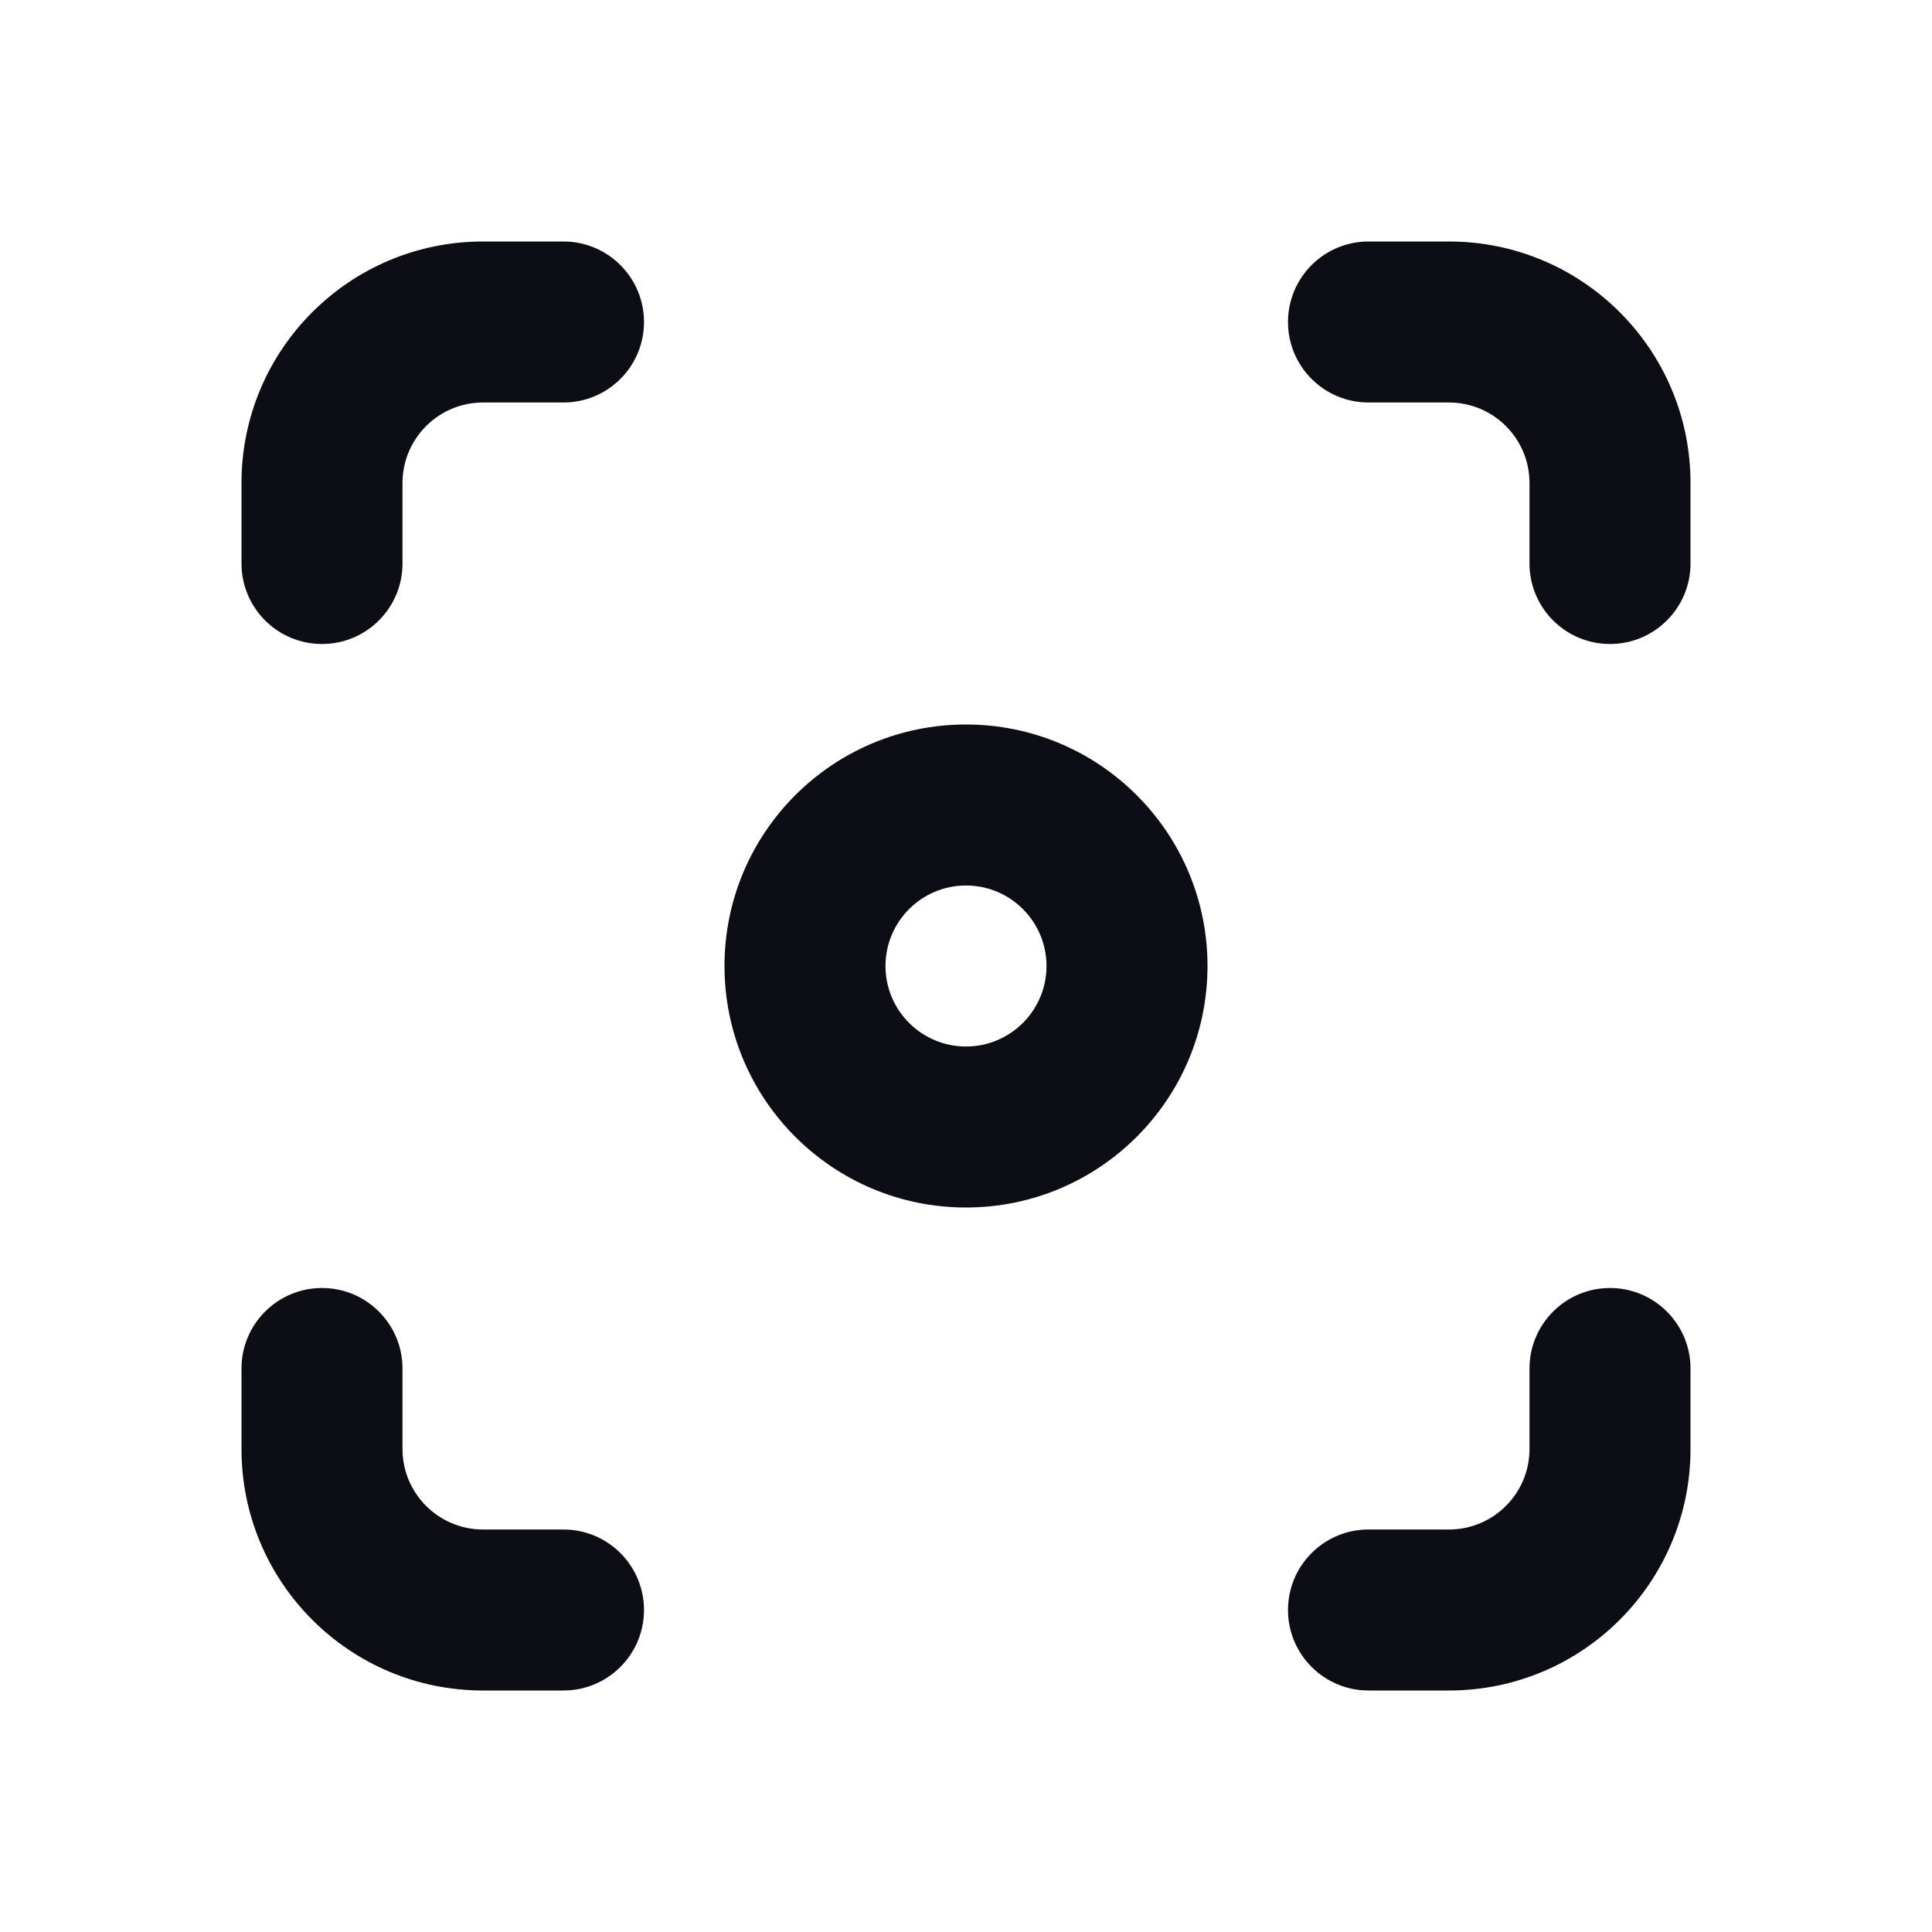 <svg width="24" height="24" viewBox="0 0 24 24" fill="none" xmlns="http://www.w3.org/2000/svg">
  <path
    d="M3 6C3 4.343 4.343 3 6 3H7C7.552 3 8 3.448 8 4C8 4.552 7.552 5 7 5H6C5.448 5 5 5.448 5 6V7C5 7.552 4.552 8 4 8C3.448 8 3 7.552 3 7V6Z"
    fill="#0D0D15"
  />
  <path
    d="M21 6C21 4.343 19.657 3 18 3H17C16.448 3 16 3.448 16 4C16 4.552 16.448 5 17 5H18C18.552 5 19 5.448 19 6V7C19 7.552 19.448 8 20 8C20.552 8 21 7.552 21 7V6Z"
    fill="#0D0D15"
  />
  <path
    d="M19 18C19 18.552 18.552 19 18 19H17C16.448 19 16 19.448 16 20C16 20.552 16.448 21 17 21H18C19.657 21 21 19.657 21 18V17C21 16.448 20.552 16 20 16C19.448 16 19 16.448 19 17V18Z"
    fill="#0D0D15"
  />
  <path
    d="M6 19C5.448 19 5 18.552 5 18V17C5 16.448 4.552 16 4 16C3.448 16 3 16.448 3 17V18C3 19.657 4.343 21 6 21H7C7.552 21 8 20.552 8 20C8 19.448 7.552 19 7 19H6Z"
    fill="#0D0D15"
  />
  <path
    fill-rule="evenodd"
    clip-rule="evenodd"
    d="M12 15C13.657 15 15 13.657 15 12C15 10.343 13.657 9 12 9C10.343 9 9 10.343 9 12C9 13.657 10.343 15 12 15ZM11 12C11 11.448 11.448 11 12 11C12.552 11 13 11.448 13 12C13 12.552 12.552 13 12 13C11.448 13 11 12.552 11 12Z"
    fill="#0D0D15"
  />
</svg>
